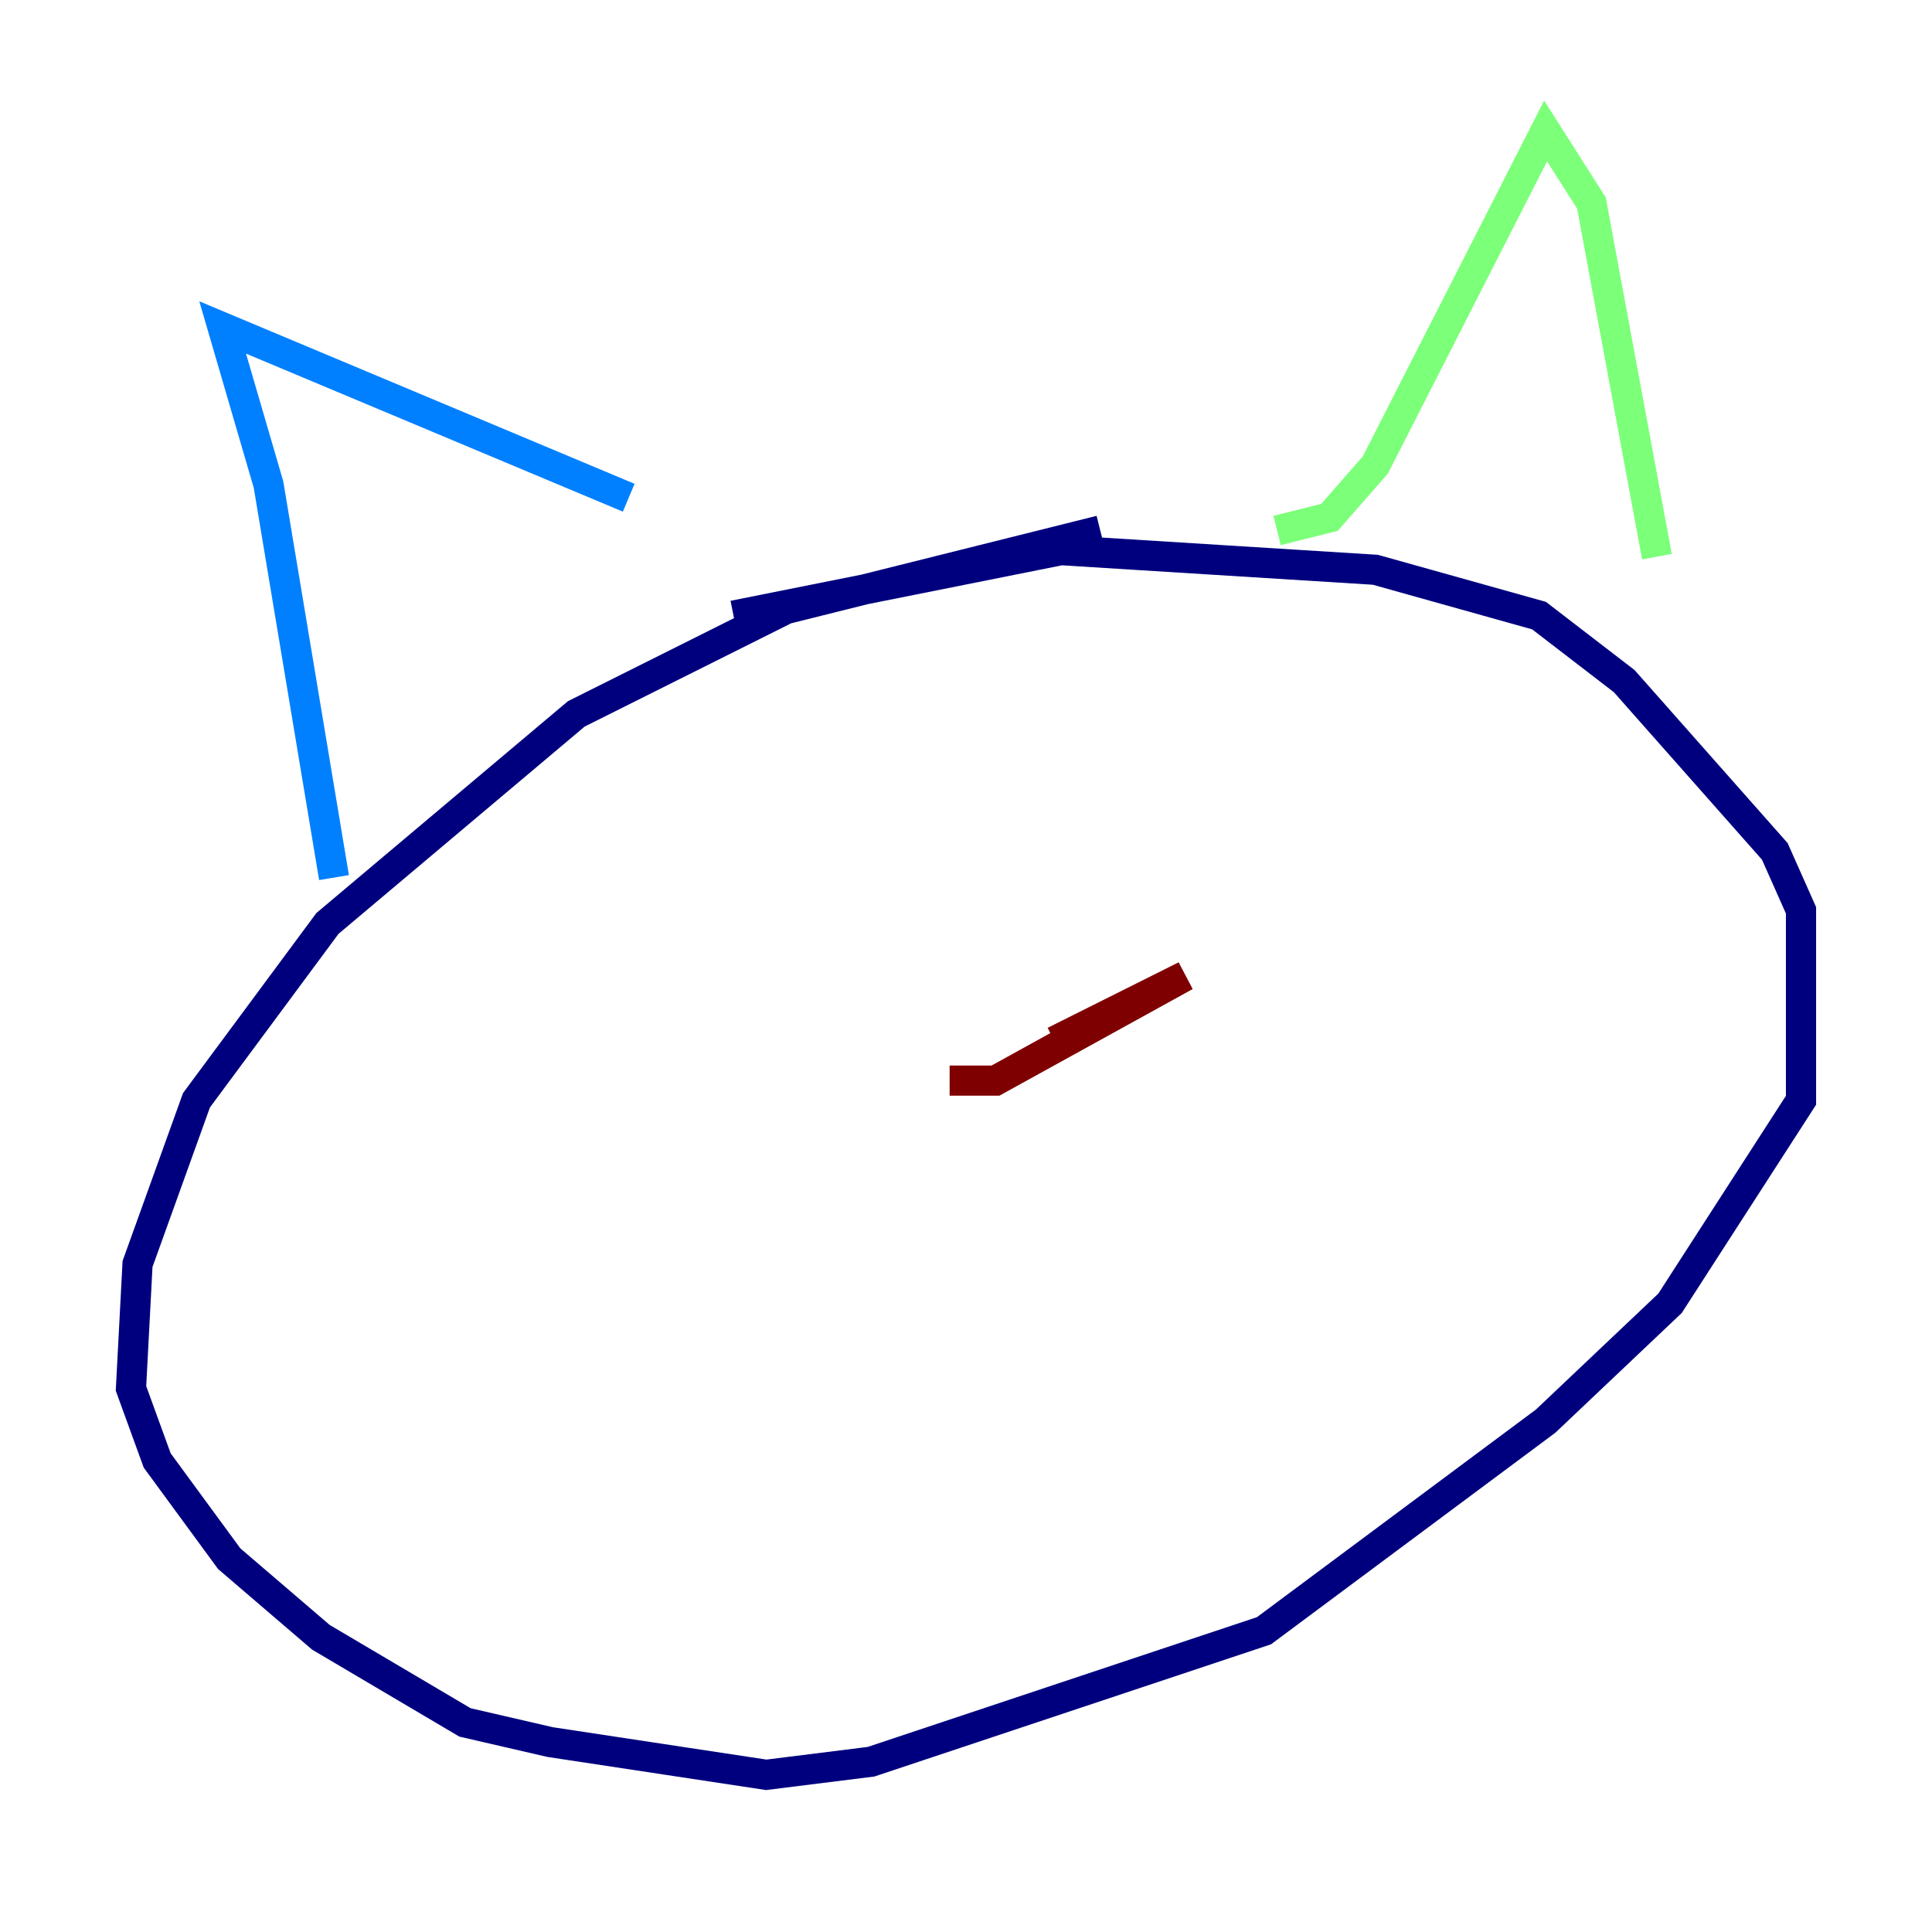 <?xml version="1.0" encoding="utf-8" ?>
<svg baseProfile="tiny" height="128" version="1.2" viewBox="0,0,128,128" width="128" xmlns="http://www.w3.org/2000/svg" xmlns:ev="http://www.w3.org/2001/xml-events" xmlns:xlink="http://www.w3.org/1999/xlink"><defs /><polyline fill="none" points="72.895,35.146 52.068,40.352 38.183,47.295 21.695,61.18 13.017,72.895 9.112,83.742 8.678,91.986 10.414,96.759 15.186,103.268 21.261,108.475 30.807,114.115 36.447,115.417 50.766,117.586 57.709,116.719 83.742,108.041 102.4,94.156 110.644,86.346 119.322,72.895 119.322,60.312 117.586,56.407 107.607,45.125 101.966,40.786 91.119,37.749 70.291,36.447 48.597,40.786" stroke="#00007f" stroke-width="2" /><polyline fill="none" points="22.129,58.142 17.79,32.108 14.752,21.695 41.654,32.976" stroke="#0080ff" stroke-width="2" /><polyline fill="none" points="84.61,35.146 88.081,34.278 91.119,30.807 102.4,8.678 105.437,13.451 109.776,36.881" stroke="#7cff79" stroke-width="2" /><polyline fill="none" points="49.898,65.953 49.898,65.953" stroke="#ff9400" stroke-width="2" /><polyline fill="none" points="62.915,71.593 65.953,71.593 78.536,64.651 69.858,68.99" stroke="#7f0000" stroke-width="2" /></svg>